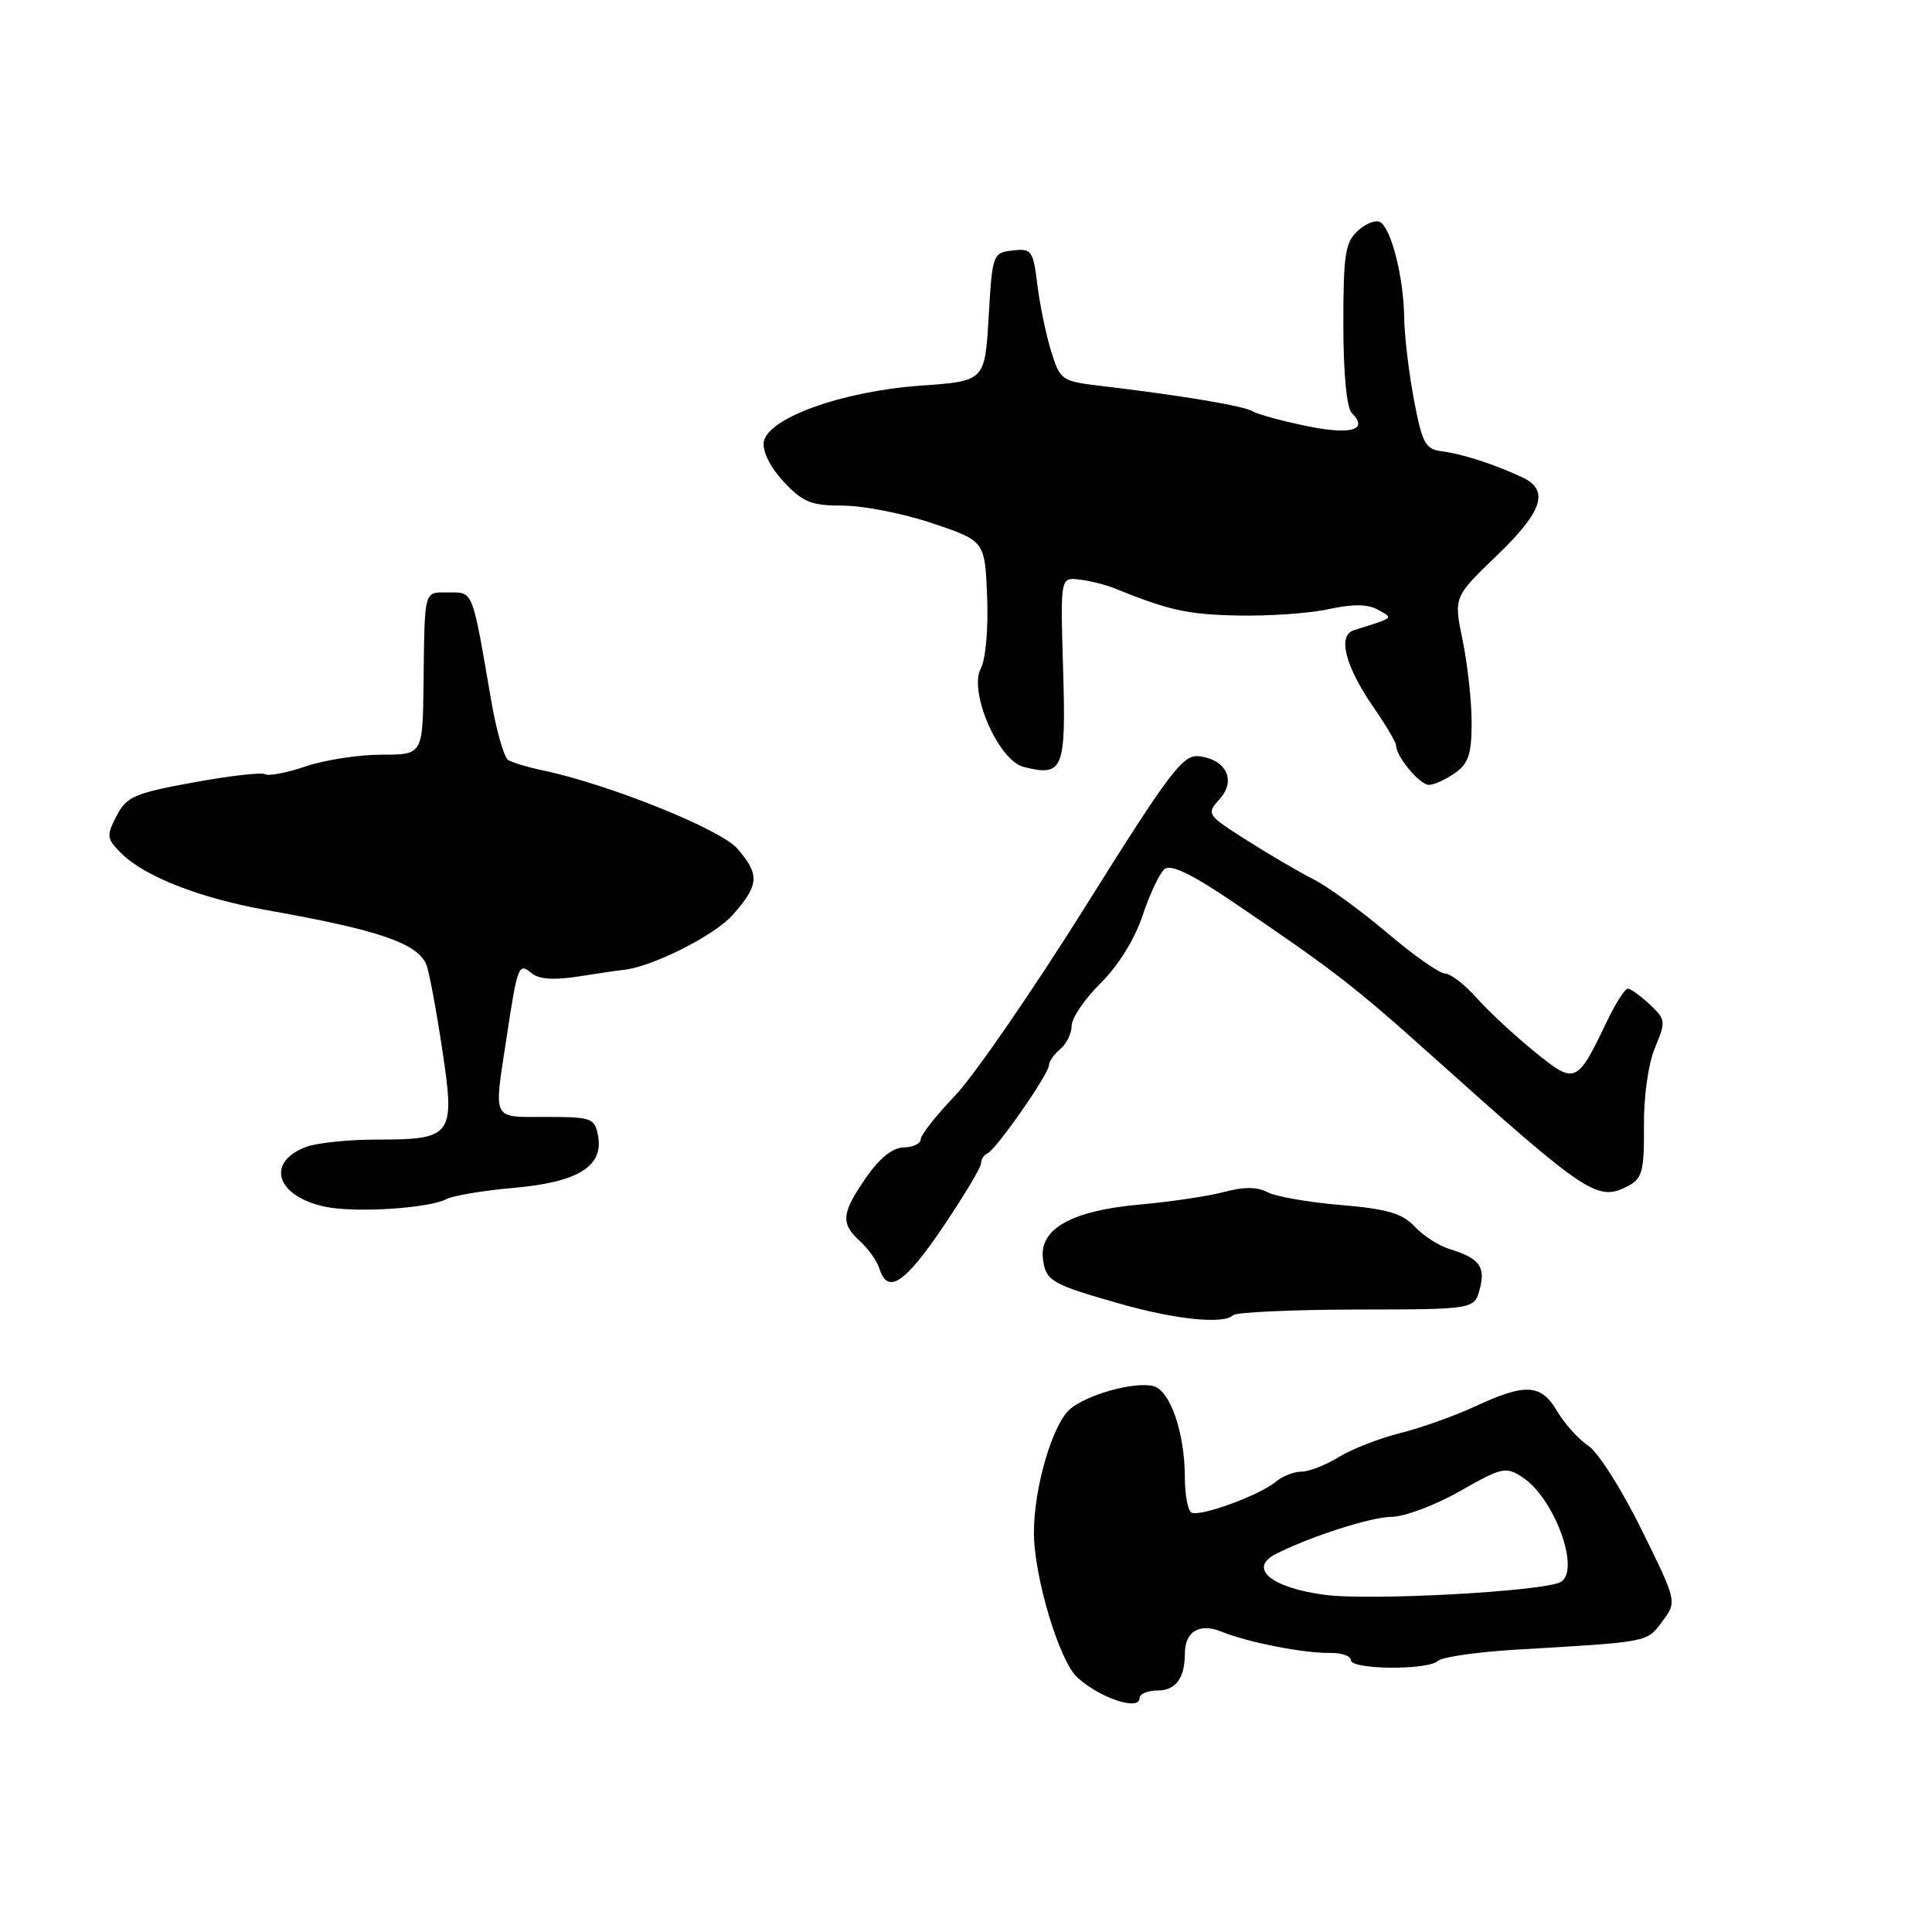 <?xml version="1.0" encoding="UTF-8" standalone="no"?>
<!DOCTYPE svg PUBLIC "-//W3C//DTD SVG 1.1//EN" "http://www.w3.org/Graphics/SVG/1.1/DTD/svg11.dtd" >
<svg xmlns="http://www.w3.org/2000/svg" xmlns:xlink="http://www.w3.org/1999/xlink" version="1.1" viewBox="0 0 256 256">
 <g >
 <path fill="currentColor"
d=" M 151.00 225.00 C 151.00 224.45 152.08 224.00 153.39 224.00 C 155.78 224.00 157.00 222.36 157.00 219.12 C 157.00 216.17 158.93 215.02 161.88 216.21 C 165.37 217.63 172.84 219.09 176.25 219.02 C 177.76 218.99 179.00 219.43 179.00 219.98 C 179.00 221.26 189.26 221.33 190.55 220.07 C 191.07 219.56 195.78 218.89 201.00 218.58 C 218.64 217.55 218.18 217.64 220.27 214.84 C 222.22 212.23 222.22 212.23 217.50 202.66 C 214.91 197.39 211.74 192.40 210.46 191.57 C 209.18 190.73 207.34 188.69 206.35 187.02 C 204.20 183.37 202.18 183.24 195.50 186.34 C 192.75 187.61 188.25 189.22 185.50 189.90 C 182.75 190.59 179.10 192.02 177.38 193.08 C 175.67 194.13 173.45 195.00 172.46 195.00 C 171.47 195.00 169.95 195.59 169.08 196.32 C 166.89 198.15 158.91 201.06 157.86 200.41 C 157.39 200.12 157.00 198.05 157.00 195.81 C 157.00 189.89 155.07 184.25 152.84 183.67 C 150.34 183.02 143.95 184.80 141.74 186.76 C 139.42 188.82 137.00 197.17 137.00 203.08 C 137.00 208.90 140.36 220.11 142.76 222.28 C 145.80 225.04 151.00 226.75 151.00 225.00 Z  M 163.39 174.27 C 163.79 173.88 171.15 173.54 179.73 173.52 C 195.35 173.50 195.35 173.50 196.08 170.79 C 196.87 167.82 196.02 166.71 192.00 165.48 C 190.62 165.06 188.58 163.73 187.45 162.52 C 185.82 160.78 183.81 160.19 177.65 159.67 C 173.39 159.31 169.02 158.55 167.95 157.97 C 166.61 157.26 164.81 157.24 162.25 157.93 C 160.19 158.49 155.12 159.24 151.00 159.61 C 142.02 160.42 137.72 162.82 138.19 166.76 C 138.55 169.74 139.25 170.15 148.50 172.78 C 155.85 174.86 162.17 175.50 163.39 174.27 Z  M 124.97 162.55 C 127.74 158.44 130.00 154.66 130.00 154.13 C 130.00 153.60 130.38 153.02 130.84 152.83 C 131.95 152.40 139.00 142.28 139.00 141.13 C 139.00 140.64 139.68 139.68 140.50 139.00 C 141.32 138.32 142.00 136.93 142.00 135.92 C 142.00 134.90 143.73 132.37 145.84 130.27 C 148.17 127.97 150.36 124.44 151.40 121.31 C 152.34 118.48 153.65 115.71 154.30 115.17 C 155.14 114.47 157.88 115.79 163.50 119.60 C 176.75 128.59 179.42 130.65 189.58 139.76 C 210.52 158.52 211.70 159.30 215.85 157.08 C 217.60 156.14 217.88 155.04 217.83 149.24 C 217.79 145.31 218.40 140.97 219.29 138.84 C 220.75 135.35 220.72 135.09 218.60 133.09 C 217.37 131.94 216.06 131.00 215.69 131.00 C 215.32 131.00 214.09 132.91 212.97 135.25 C 208.93 143.68 208.76 143.75 203.34 139.36 C 200.72 137.24 197.28 134.04 195.68 132.25 C 194.09 130.46 192.20 129.00 191.48 129.00 C 190.75 129.00 187.31 126.58 183.83 123.63 C 180.35 120.68 175.93 117.46 174.00 116.49 C 172.07 115.51 168.09 113.18 165.14 111.30 C 159.89 107.96 159.83 107.85 161.60 105.89 C 163.84 103.42 162.51 100.65 158.89 100.21 C 156.74 99.95 155.06 102.17 143.76 120.21 C 136.77 131.37 129.01 142.62 126.52 145.21 C 124.04 147.81 122.00 150.39 122.00 150.96 C 122.00 151.53 120.99 152.02 119.75 152.04 C 118.28 152.06 116.55 153.45 114.75 156.05 C 111.48 160.78 111.36 162.11 113.97 164.48 C 115.06 165.46 116.22 167.10 116.54 168.13 C 117.63 171.56 119.90 170.06 124.97 162.55 Z  M 59.15 158.89 C 60.06 158.42 64.11 157.74 68.15 157.39 C 76.63 156.64 80.01 154.53 79.24 150.46 C 78.80 148.15 78.37 148.00 72.38 148.00 C 65.10 148.00 65.43 148.64 67.09 137.69 C 68.59 127.84 68.71 127.52 70.45 128.96 C 71.42 129.76 73.42 129.90 76.69 129.38 C 79.33 128.96 81.95 128.58 82.50 128.53 C 86.24 128.21 94.66 123.99 97.10 121.22 C 100.60 117.25 100.69 115.92 97.71 112.45 C 95.50 109.88 80.65 103.91 71.92 102.08 C 69.96 101.67 67.89 101.05 67.34 100.71 C 66.79 100.37 65.77 96.81 65.08 92.80 C 62.54 78.01 62.74 78.50 59.46 78.50 C 56.10 78.50 56.28 77.86 56.12 90.75 C 56.00 100.00 56.00 100.00 50.53 100.00 C 47.53 100.00 43.02 100.70 40.51 101.55 C 38.01 102.40 35.59 102.86 35.14 102.59 C 34.69 102.31 30.40 102.80 25.61 103.68 C 17.79 105.11 16.76 105.56 15.44 108.12 C 14.08 110.75 14.13 111.13 16.05 113.05 C 19.15 116.15 26.53 119.03 35.42 120.61 C 50.30 123.25 55.40 125.01 56.52 127.89 C 56.87 128.78 57.80 133.78 58.59 139.00 C 60.34 150.54 60.00 151.00 49.87 151.00 C 46.16 151.00 41.96 151.44 40.54 151.98 C 35.14 154.04 36.62 158.55 43.14 159.91 C 47.11 160.73 56.80 160.12 59.15 158.89 Z  M 192.78 102.44 C 194.58 101.18 195.00 99.92 195.00 95.75 C 195.00 92.93 194.46 88.03 193.81 84.86 C 192.62 79.11 192.62 79.11 198.31 73.64 C 204.41 67.78 205.34 64.97 201.75 63.27 C 198.16 61.56 193.70 60.12 191.05 59.80 C 188.88 59.53 188.45 58.75 187.36 53.00 C 186.68 49.42 186.09 44.48 186.06 42.00 C 185.98 36.75 184.37 30.35 182.90 29.44 C 182.34 29.09 181.00 29.59 179.94 30.56 C 178.25 32.08 178.00 33.70 178.00 42.95 C 178.00 49.44 178.44 54.04 179.11 54.71 C 181.39 56.99 179.05 57.67 173.13 56.45 C 169.85 55.78 166.65 54.90 166.01 54.51 C 164.86 53.79 156.62 52.41 146.00 51.15 C 140.64 50.52 140.47 50.40 139.27 46.50 C 138.59 44.30 137.77 40.34 137.45 37.69 C 136.90 33.18 136.69 32.90 134.18 33.19 C 131.55 33.49 131.49 33.67 131.00 42.00 C 130.50 50.50 130.50 50.50 122.00 51.10 C 111.58 51.84 101.66 55.41 101.20 58.59 C 101.02 59.83 102.10 61.97 103.85 63.84 C 106.39 66.56 107.49 67.00 111.71 67.00 C 114.40 67.00 119.74 68.05 123.56 69.34 C 130.50 71.68 130.50 71.68 130.80 79.06 C 130.97 83.28 130.61 87.37 129.96 88.58 C 128.32 91.64 132.30 100.78 135.63 101.62 C 140.89 102.94 141.26 102.03 140.87 88.74 C 140.50 76.50 140.50 76.50 143.00 76.79 C 144.38 76.95 146.40 77.45 147.50 77.89 C 154.90 80.88 157.30 81.42 164.00 81.56 C 168.12 81.65 173.56 81.27 176.08 80.71 C 179.26 80.02 181.24 80.04 182.58 80.79 C 184.66 81.96 184.88 81.77 179.39 83.51 C 177.19 84.21 178.25 88.29 182.04 93.78 C 183.67 96.13 185.00 98.40 185.00 98.81 C 185.00 100.25 188.13 104.00 189.33 104.00 C 190.01 104.00 191.56 103.30 192.78 102.44 Z  M 175.50 211.32 C 168.40 210.37 165.35 207.80 169.06 205.91 C 173.62 203.59 181.69 201.00 184.38 200.99 C 186.10 200.98 190.17 199.45 193.44 197.59 C 199.03 194.41 199.53 194.30 201.74 195.75 C 205.95 198.50 209.44 207.99 206.84 209.60 C 204.80 210.86 181.55 212.14 175.50 211.32 Z "/>
</g>
</svg>